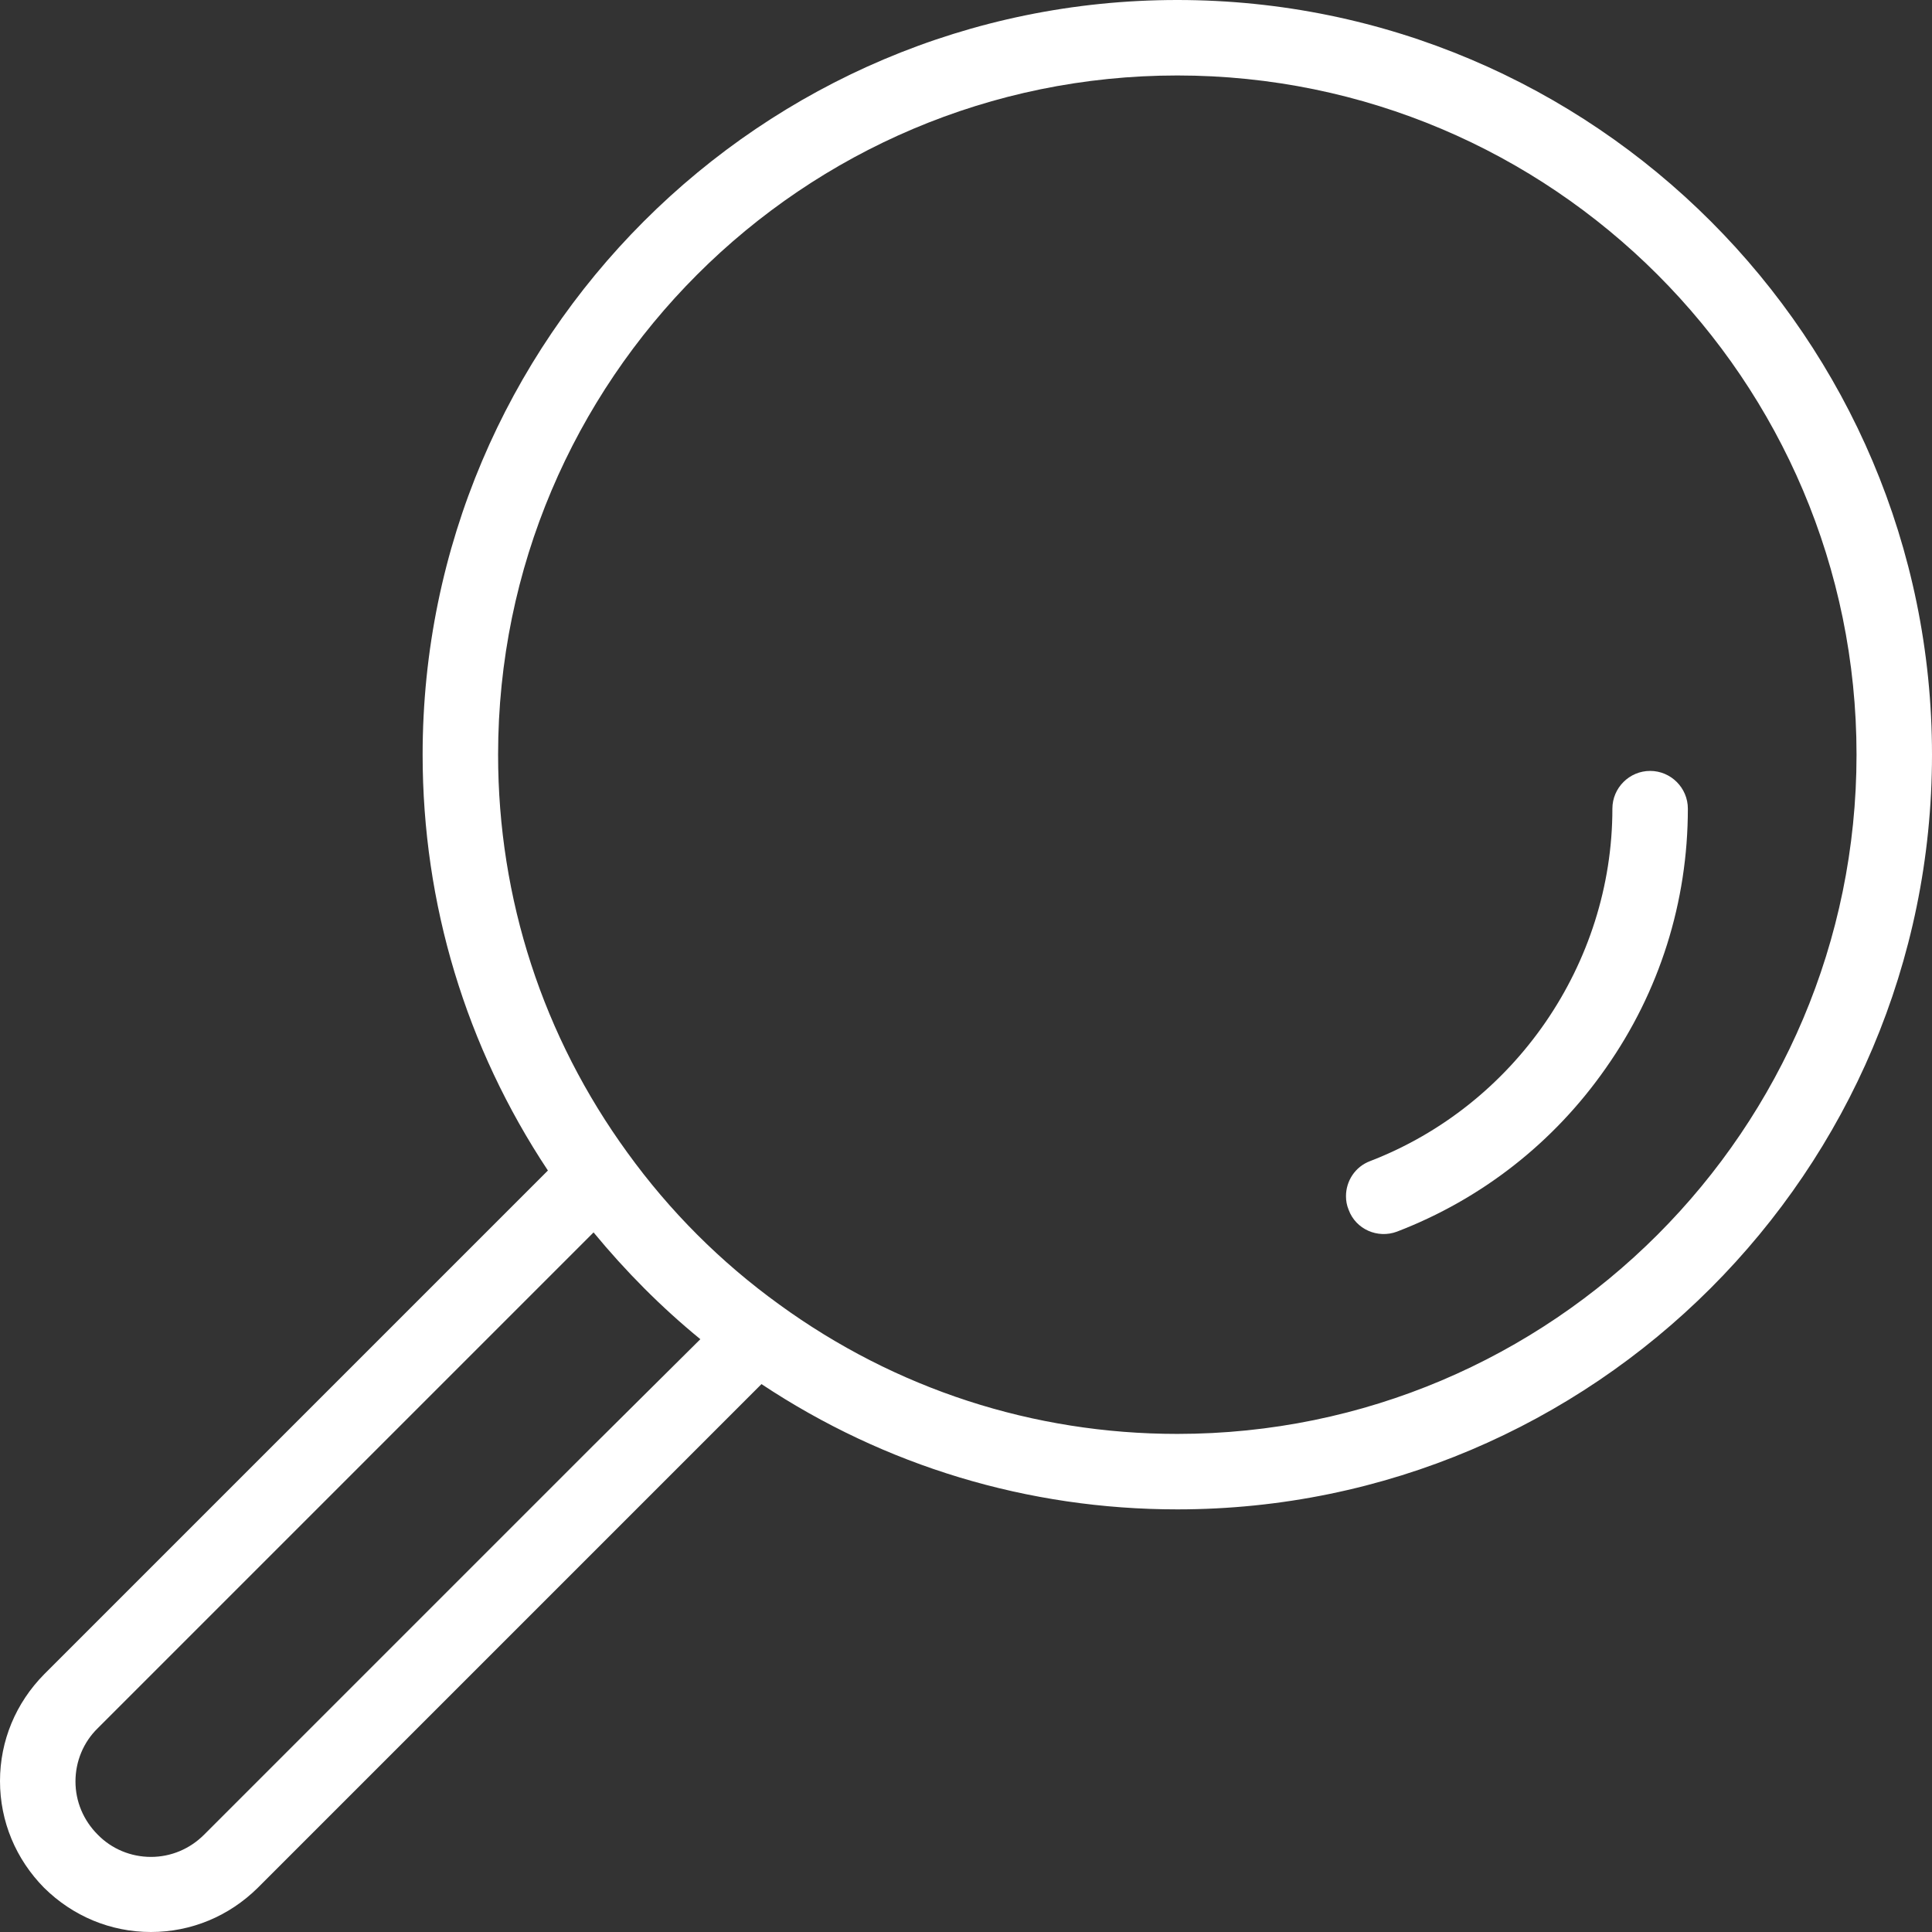 <?xml version="1.0" encoding="utf-8"?>
<!-- Generator: Adobe Illustrator 23.0.1, SVG Export Plug-In . SVG Version: 6.00 Build 0)  -->
<svg version="1.1" id="Capa_1" xmlns="http://www.w3.org/2000/svg" xmlns:xlink="http://www.w3.org/1999/xlink" x="0px" y="0px"
	 viewBox="0 0 512 512" style="enable-background:new 0 0 512 512;" xml:space="preserve">
<rect x="0" y="0" width="512" height="512" fill="#333333" stroke="none"/>
<style type="text/css">
	.st0{fill:#FFFFFF;}
</style>
<g>
	<g>
		<path class="st0" d="M312,0C201.7,0,112,89.7,112,200c0,39.6,11.5,77.5,33.2,110.2L11.7,443.7C4.2,451.3,0,461.3,0,472
			s4.2,20.7,11.7,28.3C19.3,507.8,29.3,512,40,512s20.7-4.2,28.3-11.7l133.5-133.5C234.5,388.5,272.4,400,312,400
			c110.3,0,200-89.7,200-200S422.3,0,312,0z M157.1,383.2L157.1,383.2l-103,103c-3.8,3.8-8.8,5.9-14.1,5.9s-10.4-2.1-14.1-5.9
			c-3.8-3.8-5.9-8.8-5.9-14.1s2.1-10.4,5.9-14.1l103-103l0,0l0,0l28.4-28.4c8.5,10.3,17.9,19.8,28.3,28.3L157.1,383.2z M312,380
			c-38.2,0-74.7-11.9-105.5-34.3c-15.5-11.2-29-24.7-40.2-40.2l0,0C143.9,274.7,132,238.2,132,200c0-99.3,80.7-180,180-180
			s180,80.7,180,180S411.3,380,312,380z"/>
	</g>
</g>
<g>
	<g>
		<path class="st0" d="M370.2,326.4c22.4-8.6,41.6-23.6,55.4-43.4c14.2-20.2,21.7-44,21.7-68.7c0-5.5-4.5-10-10-10s-10,4.5-10,10
			c0,41.1-25.8,78.6-64.2,93.4c-4,1.5-6.4,5.3-6.4,9.3c0,1.2,0.2,2.4,0.7,3.6C359.3,325.8,365.1,328.3,370.2,326.4z"/>
	</g>
</g>
</svg>
